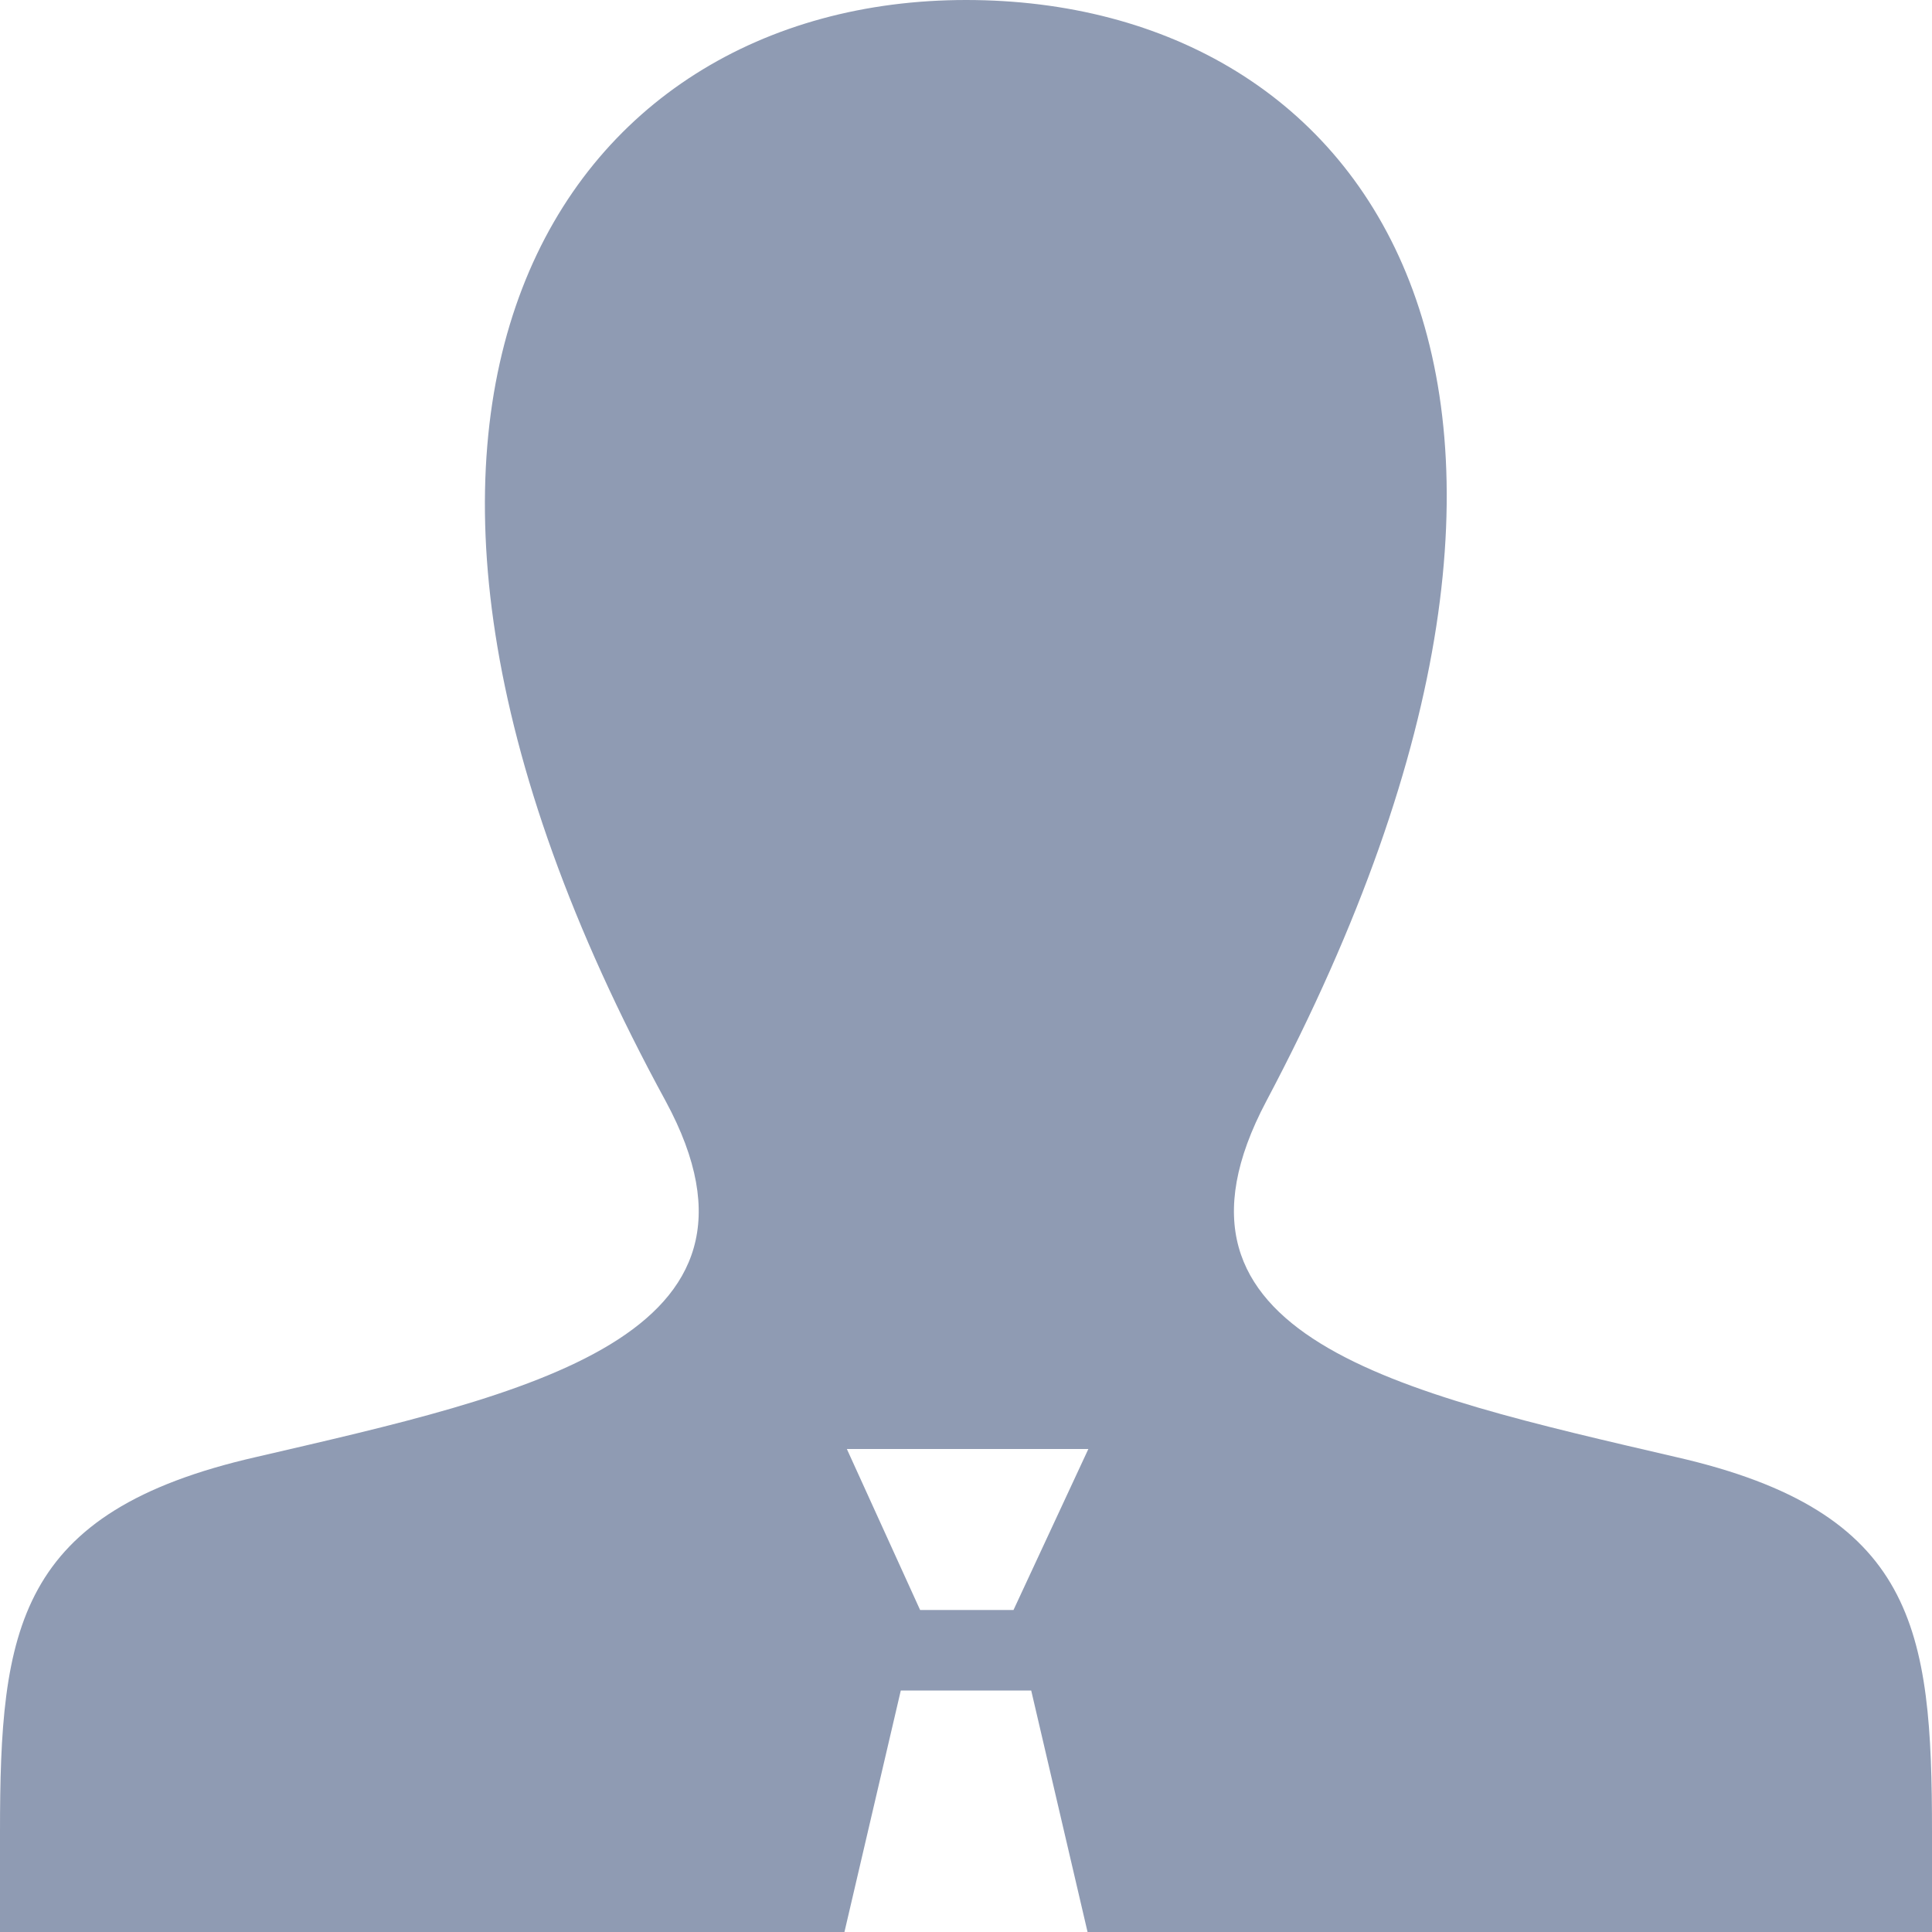<svg id="promoter" xmlns="http://www.w3.org/2000/svg" viewBox="0 0 24 24"><title>default</title><path d="M20.82,18.1c-3.44-.8-6.64-1.49-5.09-4.42C20.45,4.77,17,0,12,0S3.54,5,8.27,13.68c1.59,2.94-1.73,3.64-5.09,4.42C.2,18.78,0,20.24,0,22.76V24H10.49l.7-3h1.62l.7,3H24V22.76C24,20.24,23.8,18.78,20.82,18.1ZM12.59,20H11.43l-.91-2h3Z" transform="translate(0 0)" style="fill:#8f9bb3"/></svg>